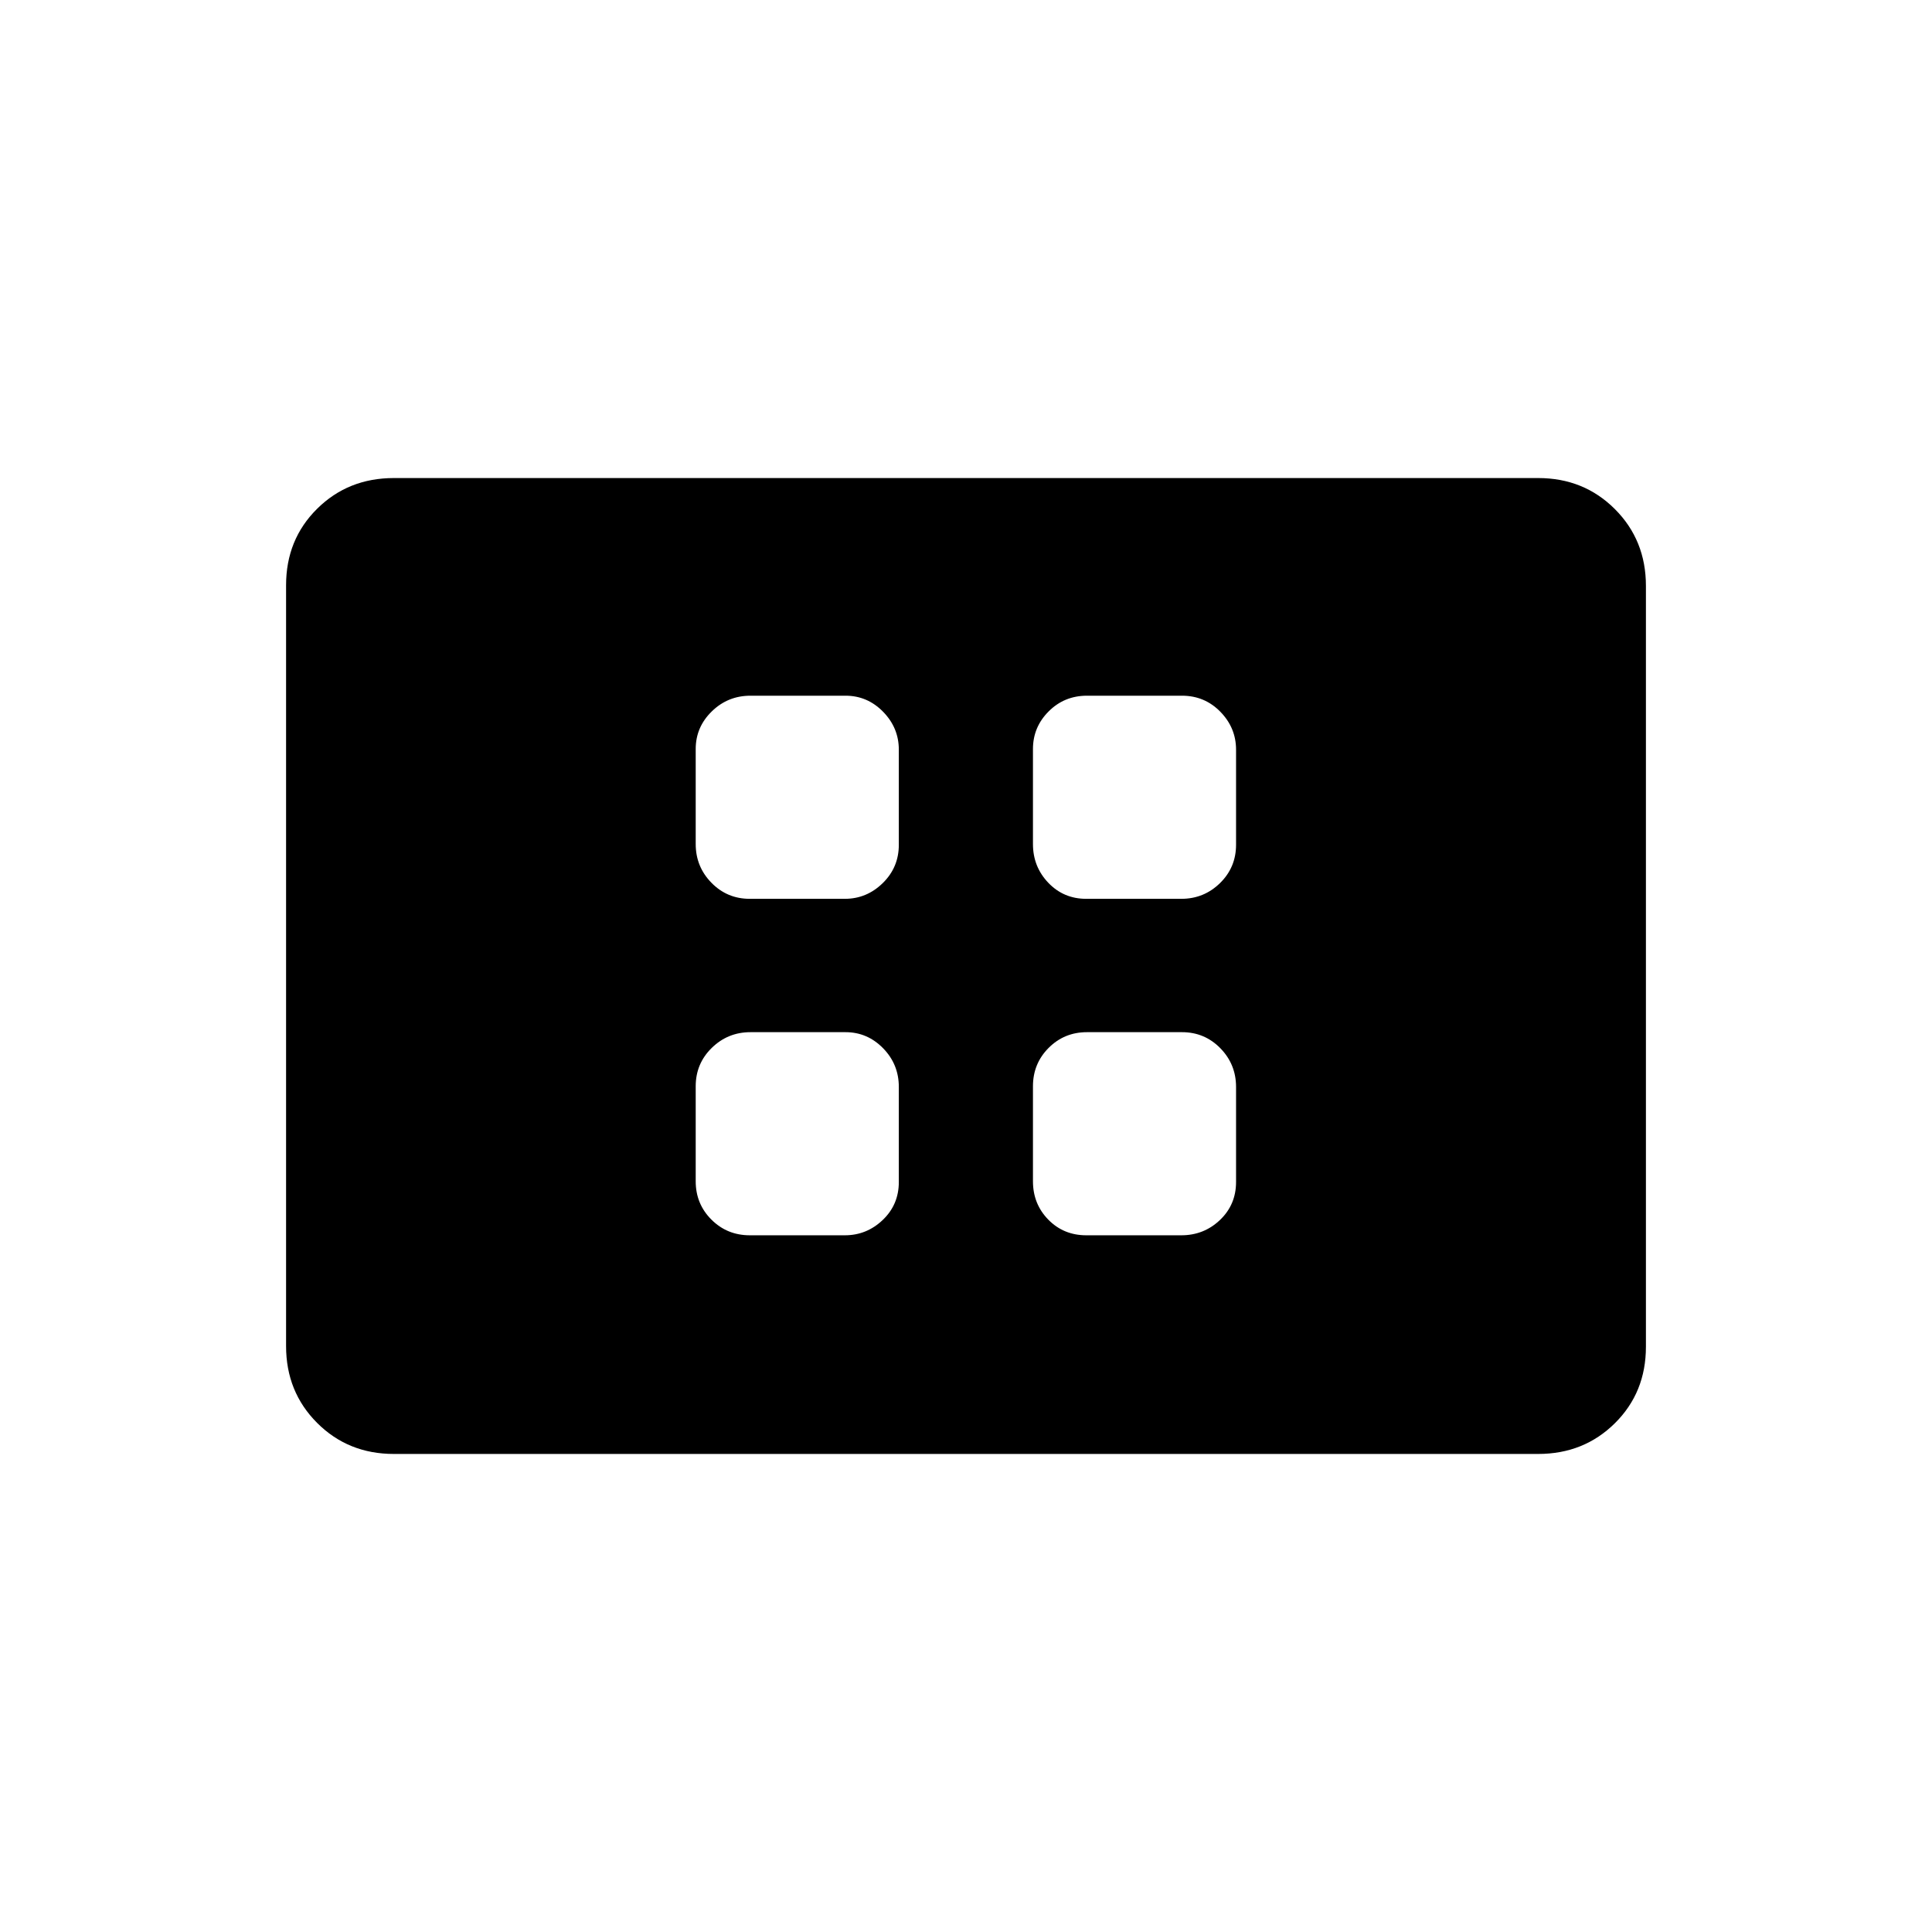 <svg xmlns="http://www.w3.org/2000/svg" height="20" viewBox="0 -960 960 960" width="20"><path d="M372.57-346.19h47.21q10.87 0 18.85-7.62 7.99-7.61 7.99-18.87v-47.21q0-11.26-7.81-19.24-7.81-7.99-18.68-7.99h-47.21q-11.27 0-19.25 7.81t-7.98 19.07v47.21q0 11.26 7.81 19.05 7.8 7.79 19.07 7.79Zm0-167.19h47.21q10.87 0 18.85-7.81 7.99-7.81 7.99-19.07v-47.21q0-10.88-7.81-18.86-7.81-7.98-18.68-7.98h-47.21q-11.27 0-19.25 7.81-7.98 7.8-7.98 18.68v47.21q0 11.26 7.81 19.24 7.8 7.99 19.07 7.99Zm167.19 167.19h47.21q11.26 0 19.24-7.62 7.98-7.61 7.98-18.87v-47.21q0-11.26-7.8-19.24-7.81-7.99-19.07-7.99h-47.21q-11.26 0-19.05 7.81-7.79 7.81-7.79 19.07v47.21q0 11.26 7.61 19.05 7.62 7.79 18.88 7.79Zm0-167.19h47.21q11.26 0 19.24-7.81 7.98-7.81 7.98-19.07v-47.21q0-10.88-7.8-18.86-7.81-7.98-19.07-7.98h-47.21q-11.26 0-19.05 7.81-7.79 7.8-7.79 18.68v47.21q0 11.26 7.61 19.24 7.62 7.99 18.88 7.99ZM195.69-237.54q-22.7 0-38.12-15.43-15.42-15.43-15.42-38.15v-378.09q0-22.71 15.42-37.98 15.42-15.27 38.12-15.27h568.62q22.7 0 38.12 15.43 15.42 15.43 15.42 38.15v378.09q0 22.71-15.42 37.98-15.42 15.27-38.12 15.27H195.69Z"/></svg>